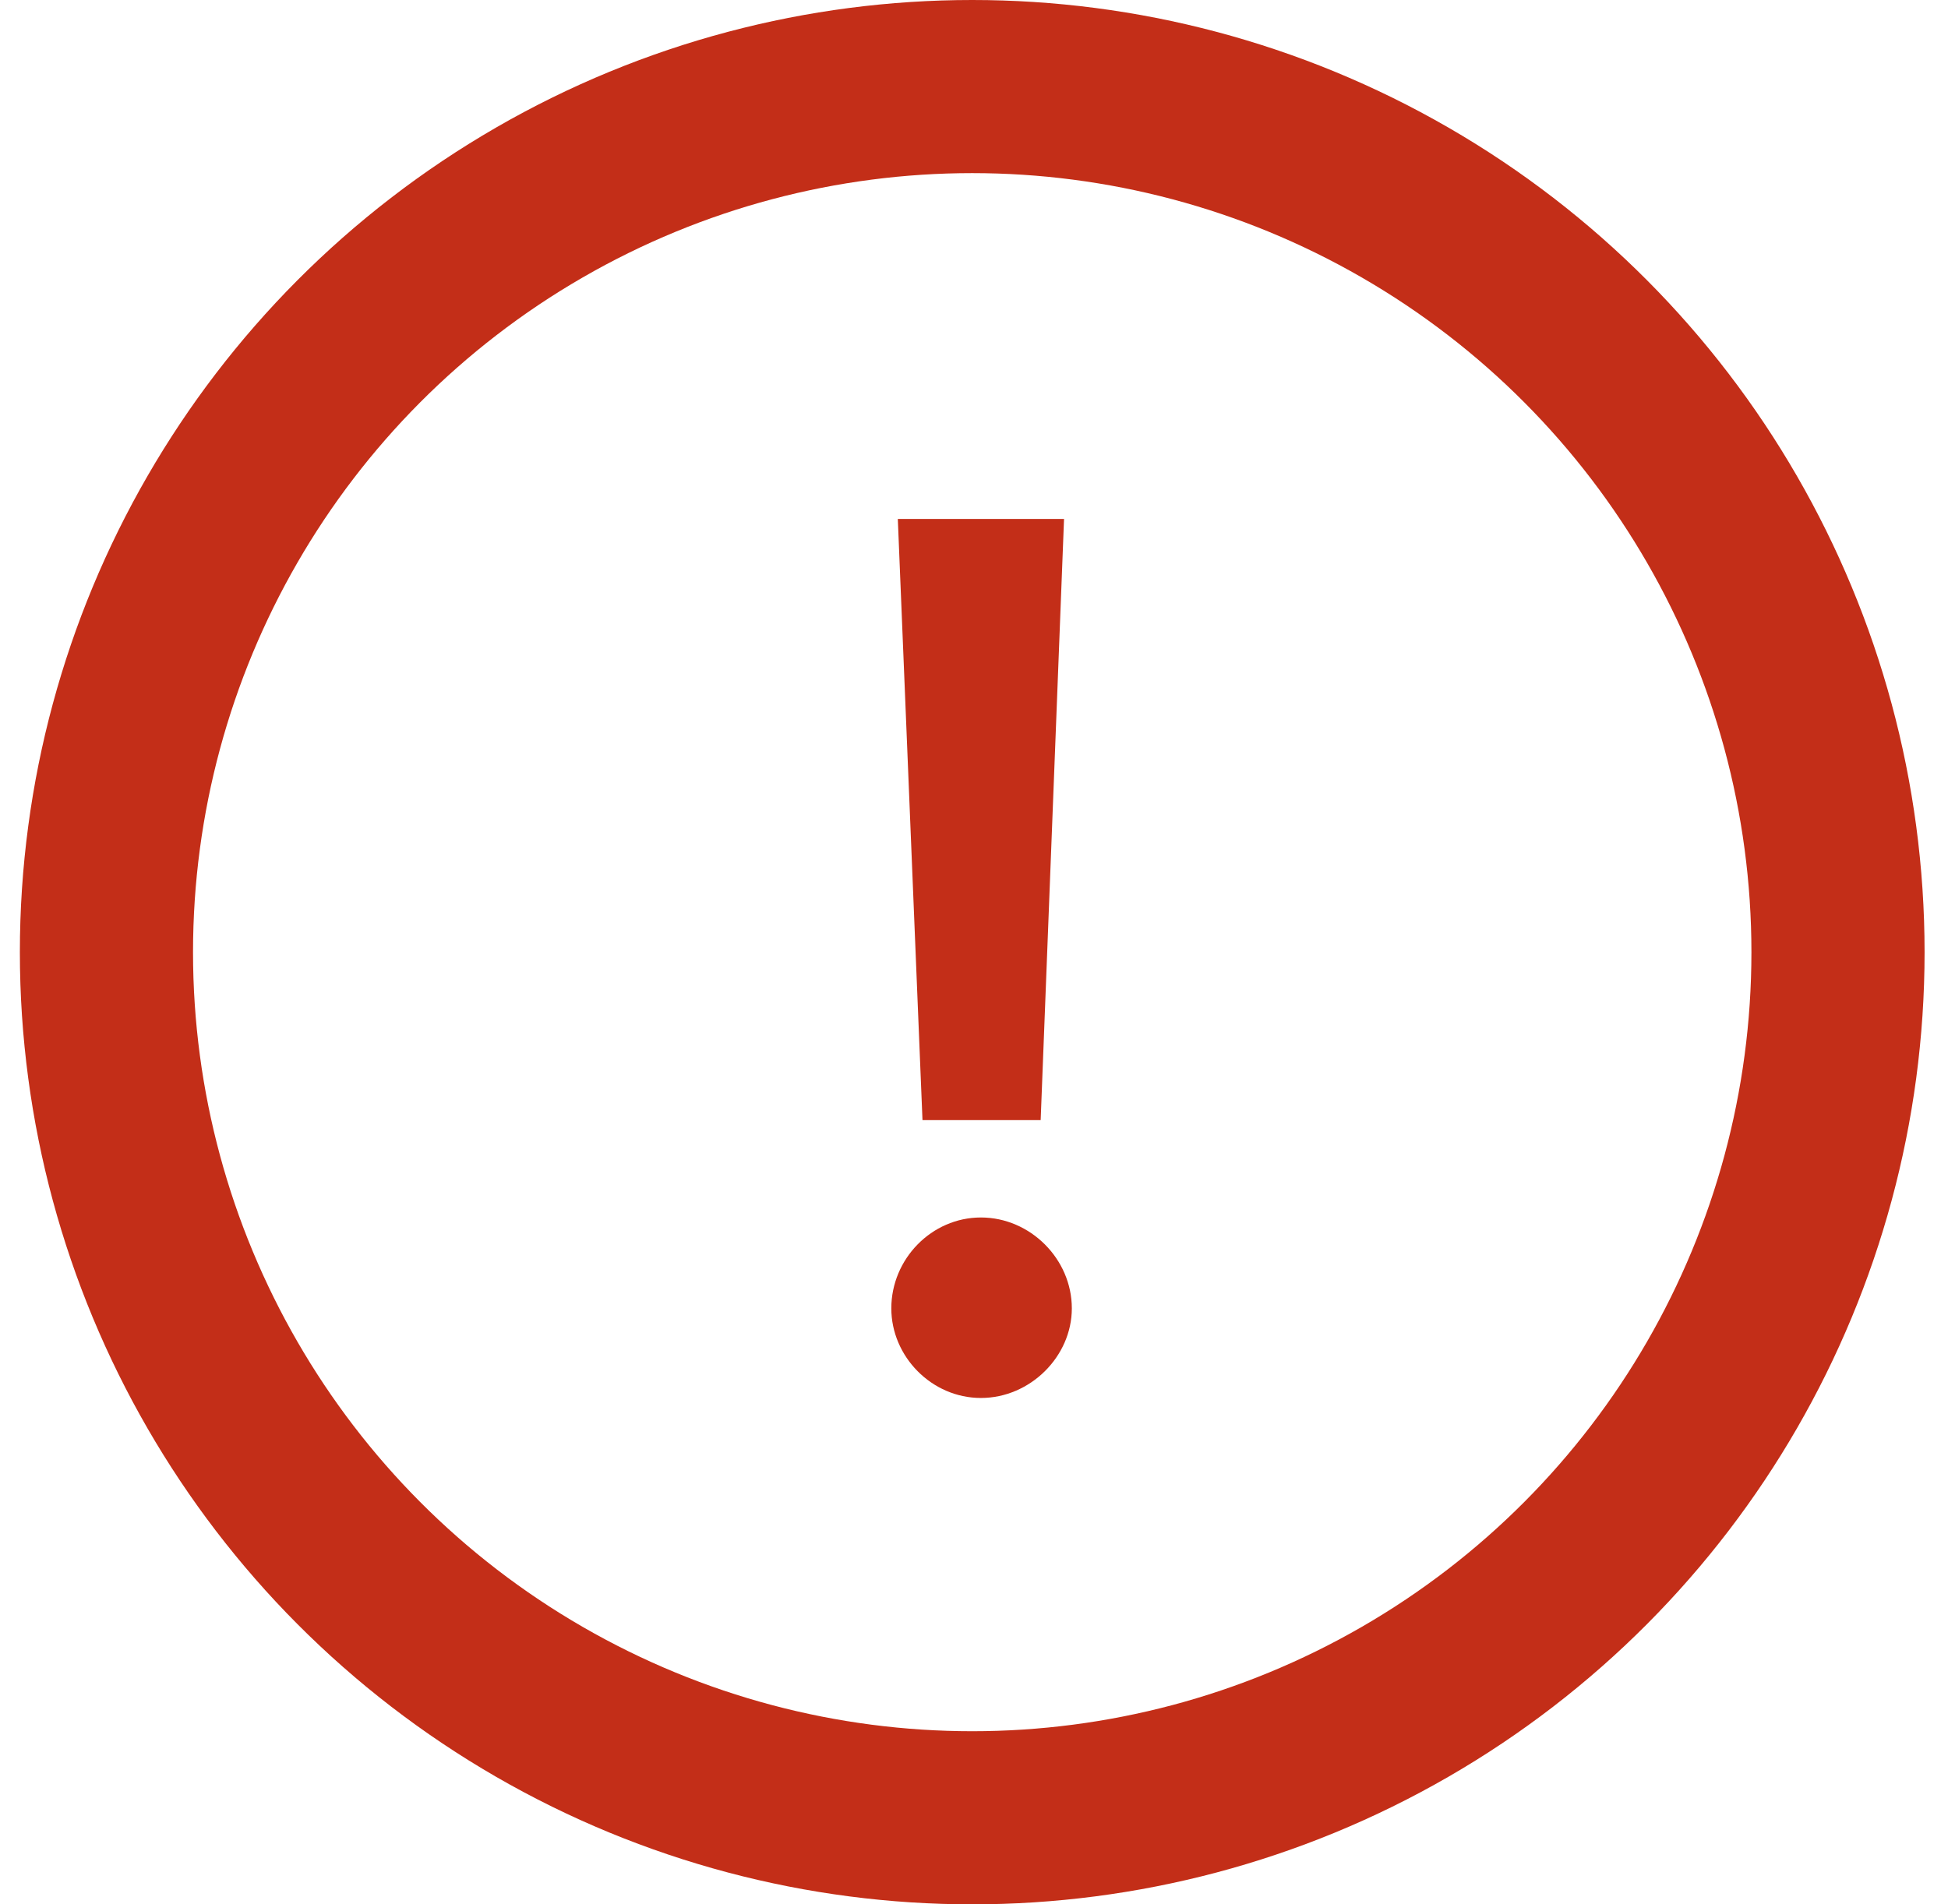 <svg xmlns="http://www.w3.org/2000/svg" width="45" height="44" viewBox="0 0 45 44">
    <g fill="none" fill-rule="evenodd">
        <circle cx="22.459" cy="22" r="20" stroke="#C32E18" stroke-width="4"/>
        <path fill="#C32E18" d="M24.04 25.88l.54-13.89h-3.84l.57 13.89h2.73zm-1.38 6.42c1.14 0 2.1-.96 2.1-2.07 0-1.14-.96-2.1-2.1-2.1-1.14 0-2.07.96-2.07 2.1 0 1.11.93 2.07 2.07 2.07z"/>
    </g>
</svg>
